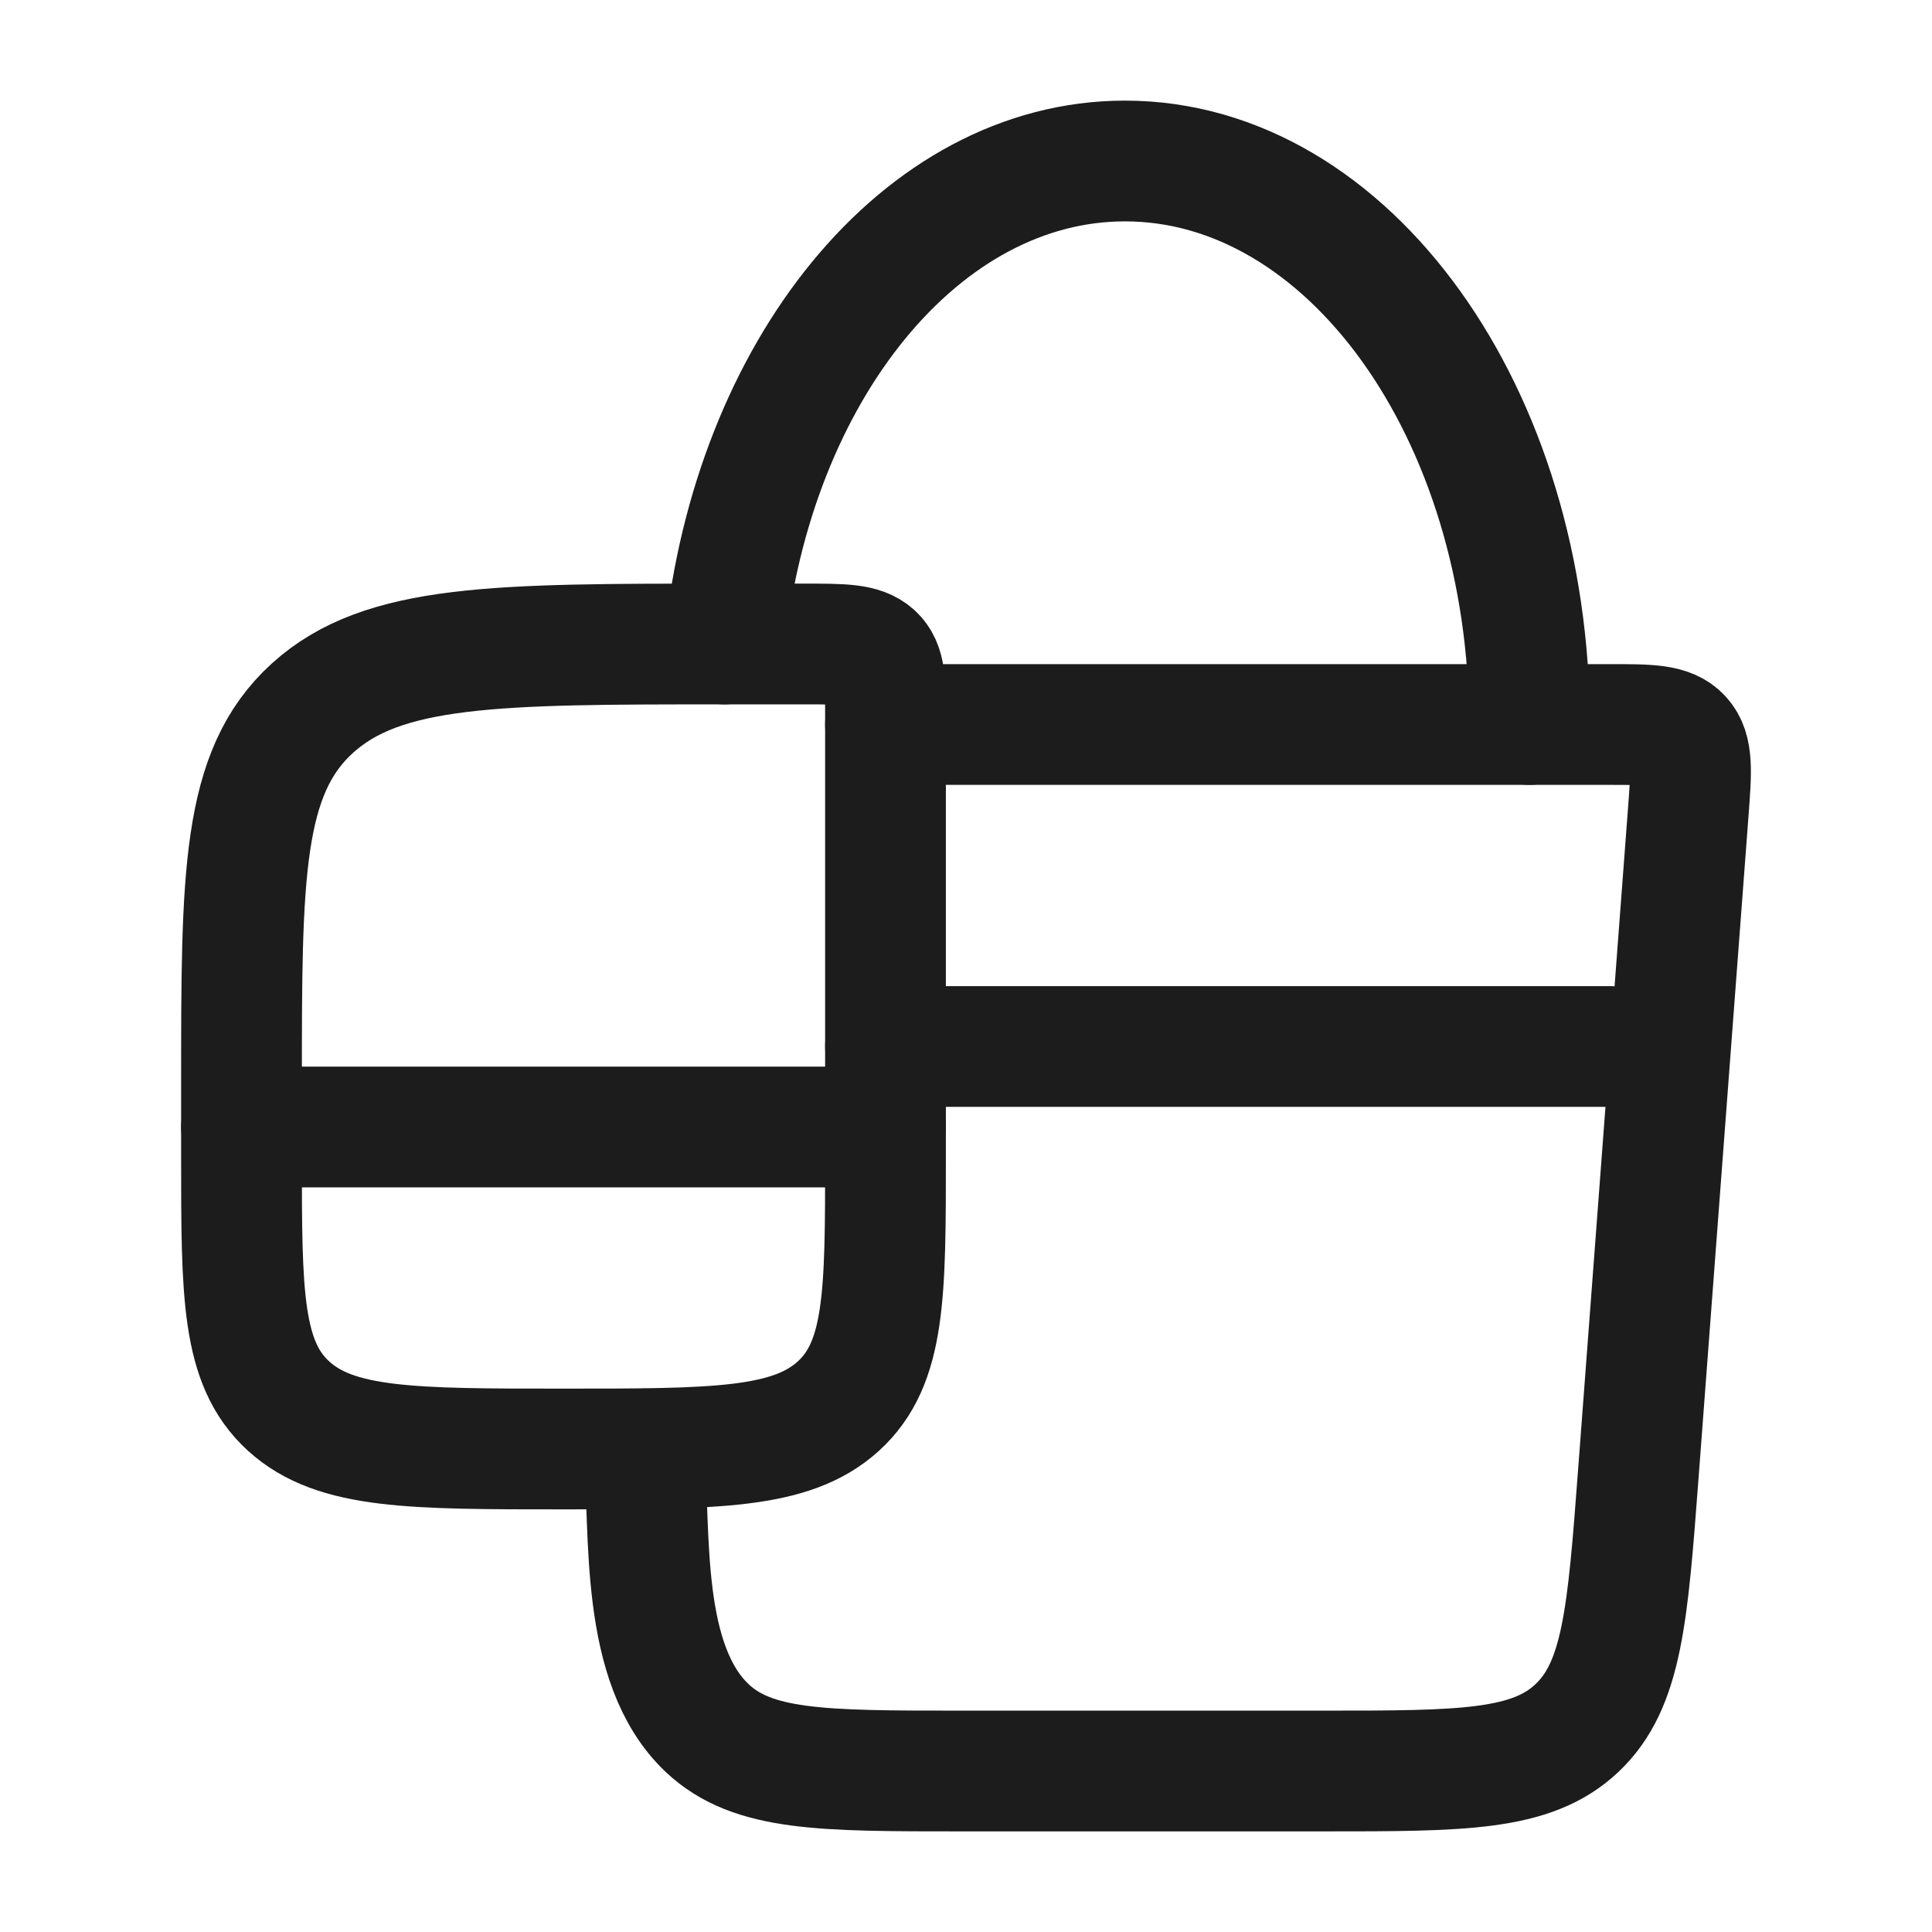 <svg xmlns="http://www.w3.org/2000/svg" width="24" height="24" fill="none" viewBox="0 0 24 24">
  <path stroke="#1B1C1B" stroke-linecap="round" stroke-linejoin="round" stroke-width="1.5" d="M11 9h8.995c.496 0 .744 0 .89.16.145.16.126.413.088.917l-.621 8.23c-.132 1.752-.198 2.628-.763 3.16-.564.533-1.426.533-3.15.533h-4.504c-1.723 0-2.585 0-3.15-.533C7.947 20.675 8.082 19.07 8 18"/>
  <path stroke="#1B1C1B" stroke-linecap="round" stroke-linejoin="round" stroke-width="1.5" d="M11 8.91v5.454c0 1.714 0 2.57-.586 3.104C9.828 18 8.886 18 7 18c-1.886 0-2.828 0-3.414-.532C3 16.934 3 16.078 3 14.364v-.91c0-2.57 0-3.856.879-4.655C4.757 8 6.172 8 9 8h1c.471 0 .707 0 .854.133.146.133.146.348.146.776Z"/>
  <path stroke="#1B1C1B" stroke-linecap="round" stroke-linejoin="round" stroke-width="1.5" d="M19 9c0-3.866-2.25-7-5.025-7C11.443 2 9.348 4.608 9 8m-6 6h8m0-1h9"/>
</svg>
